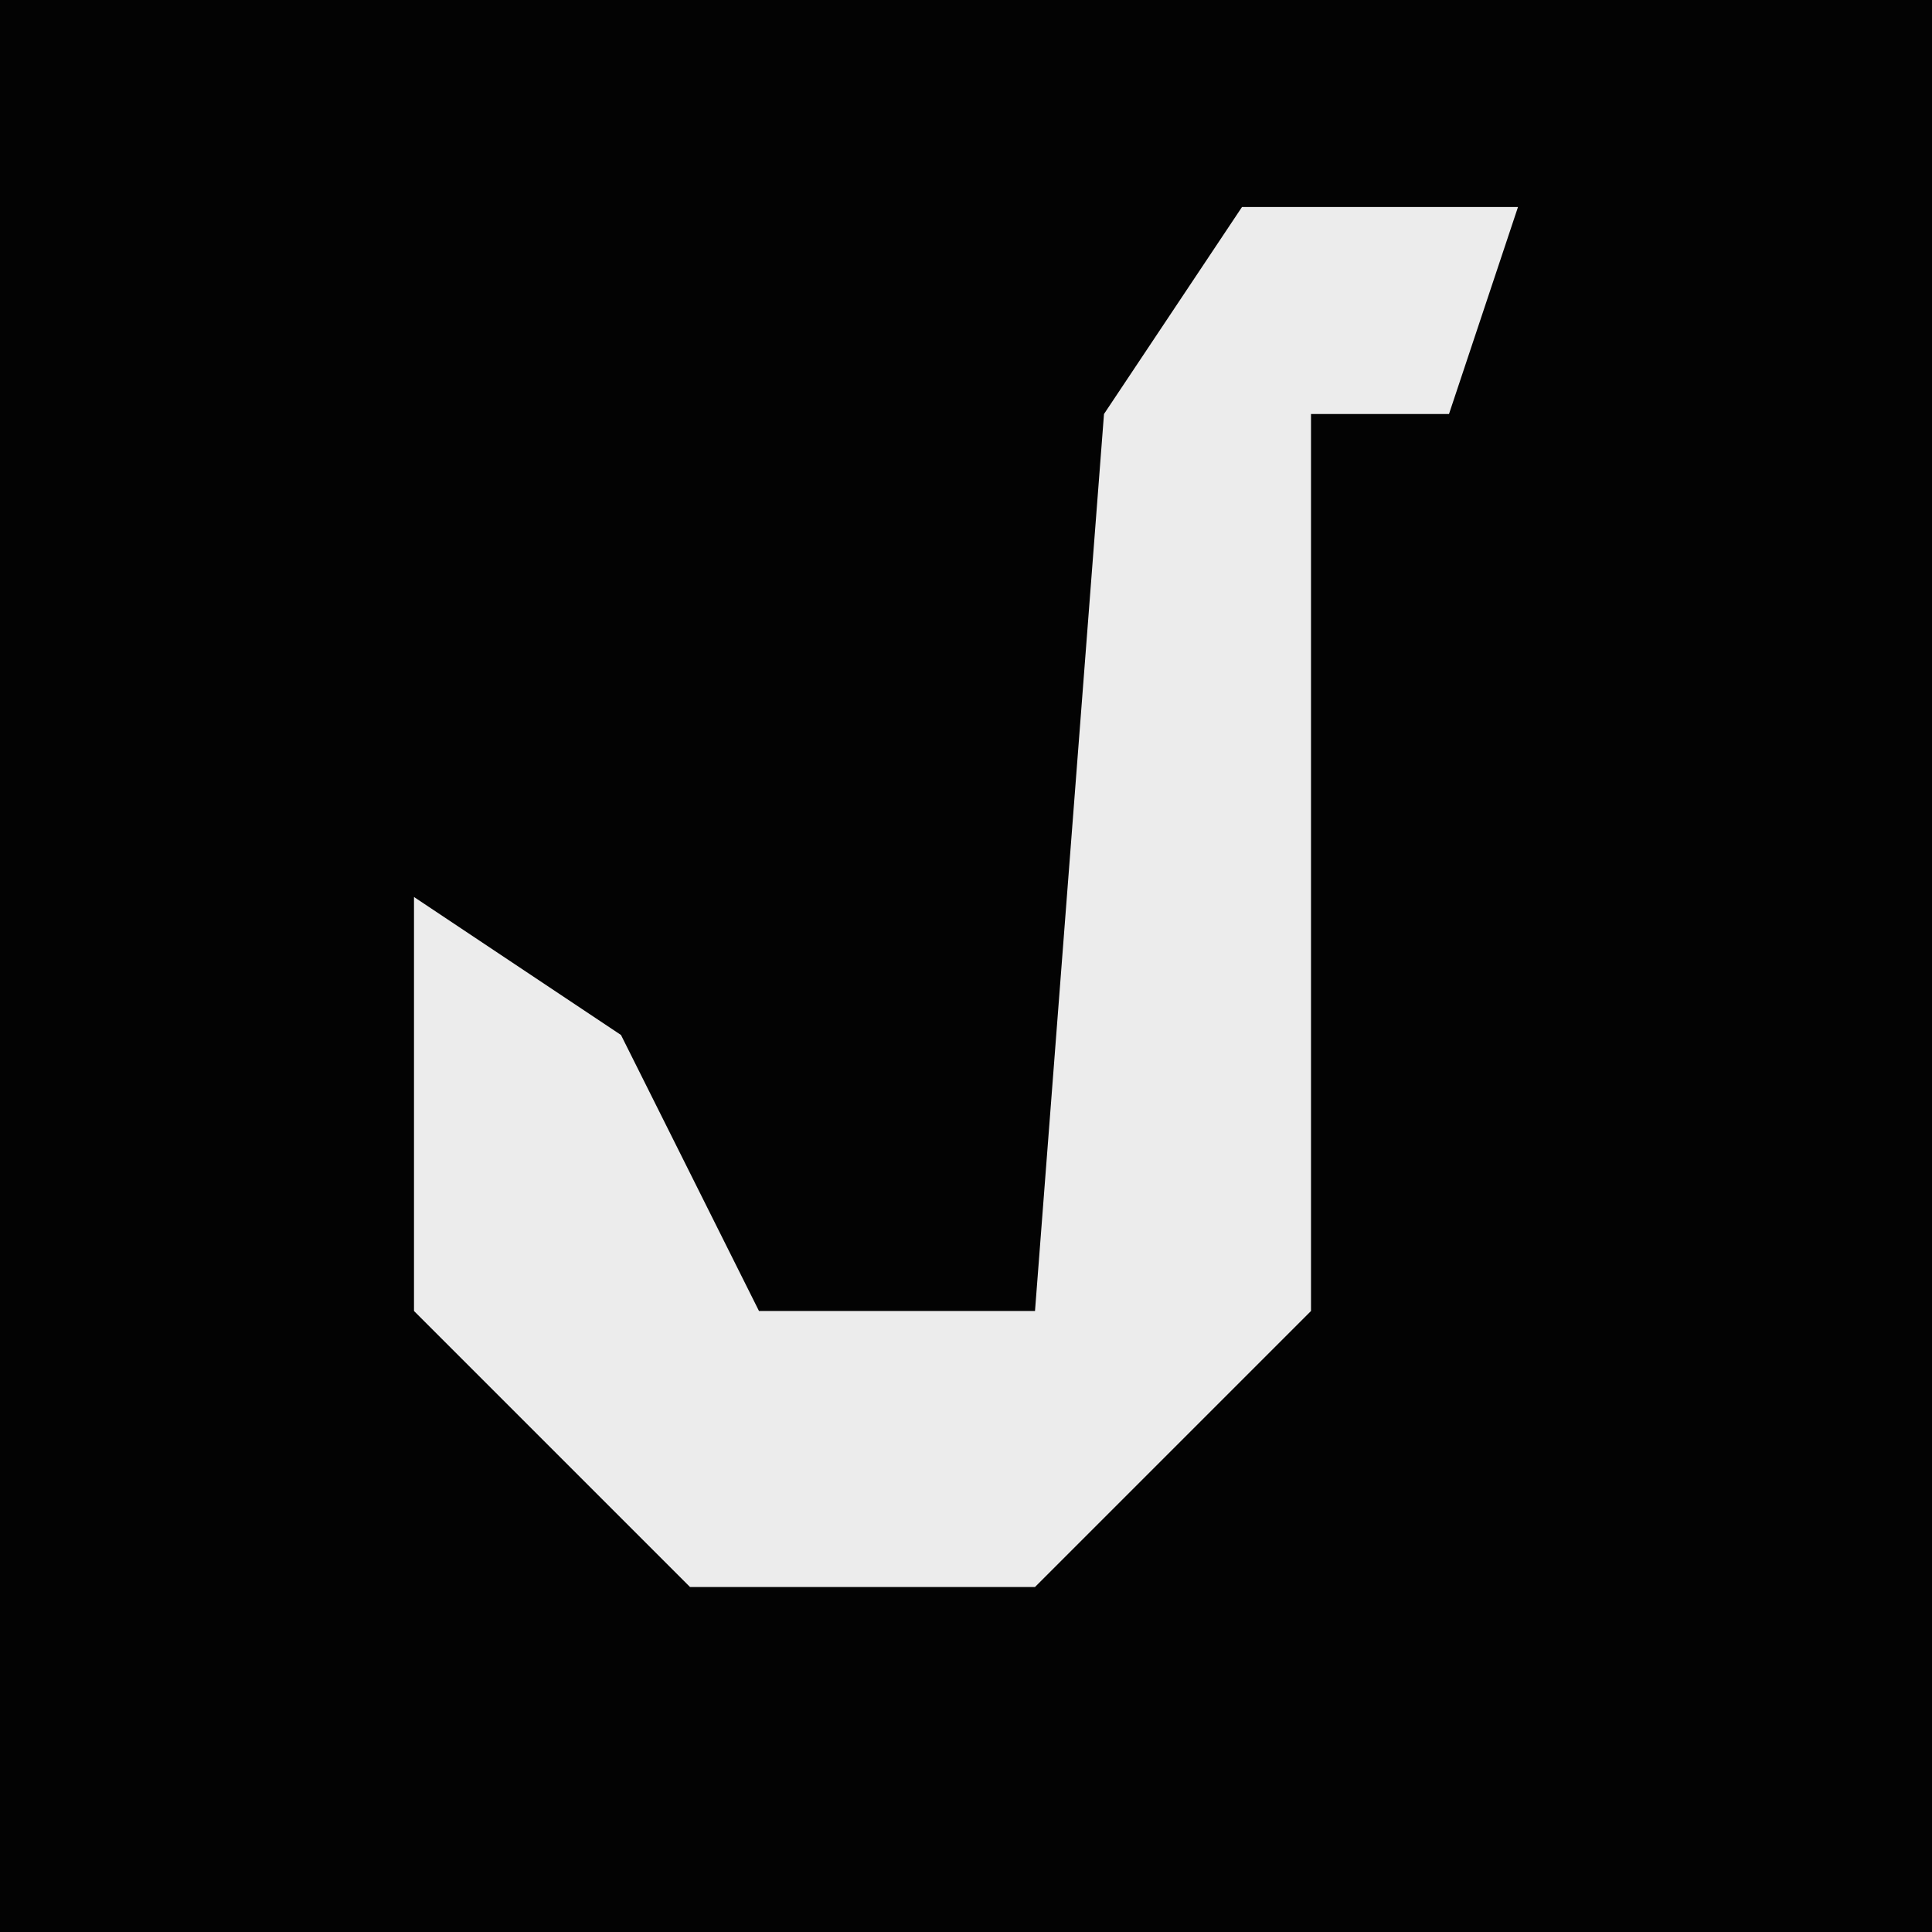 <?xml version="1.0" encoding="UTF-8"?>
<svg version="1.1" xmlns="http://www.w3.org/2000/svg" width="28" height="28">
<path d="M0,0 L28,0 L28,28 L0,28 Z " fill="#030303" transform="translate(0,0)"/>
<path d="M0,0 L4,0 L3,3 L1,3 L1,16 L-3,20 L-8,20 L-12,16 L-12,10 L-9,12 L-7,16 L-3,16 L-2,3 Z " fill="#ECECEC" transform="translate(18,3)"/>
</svg>
